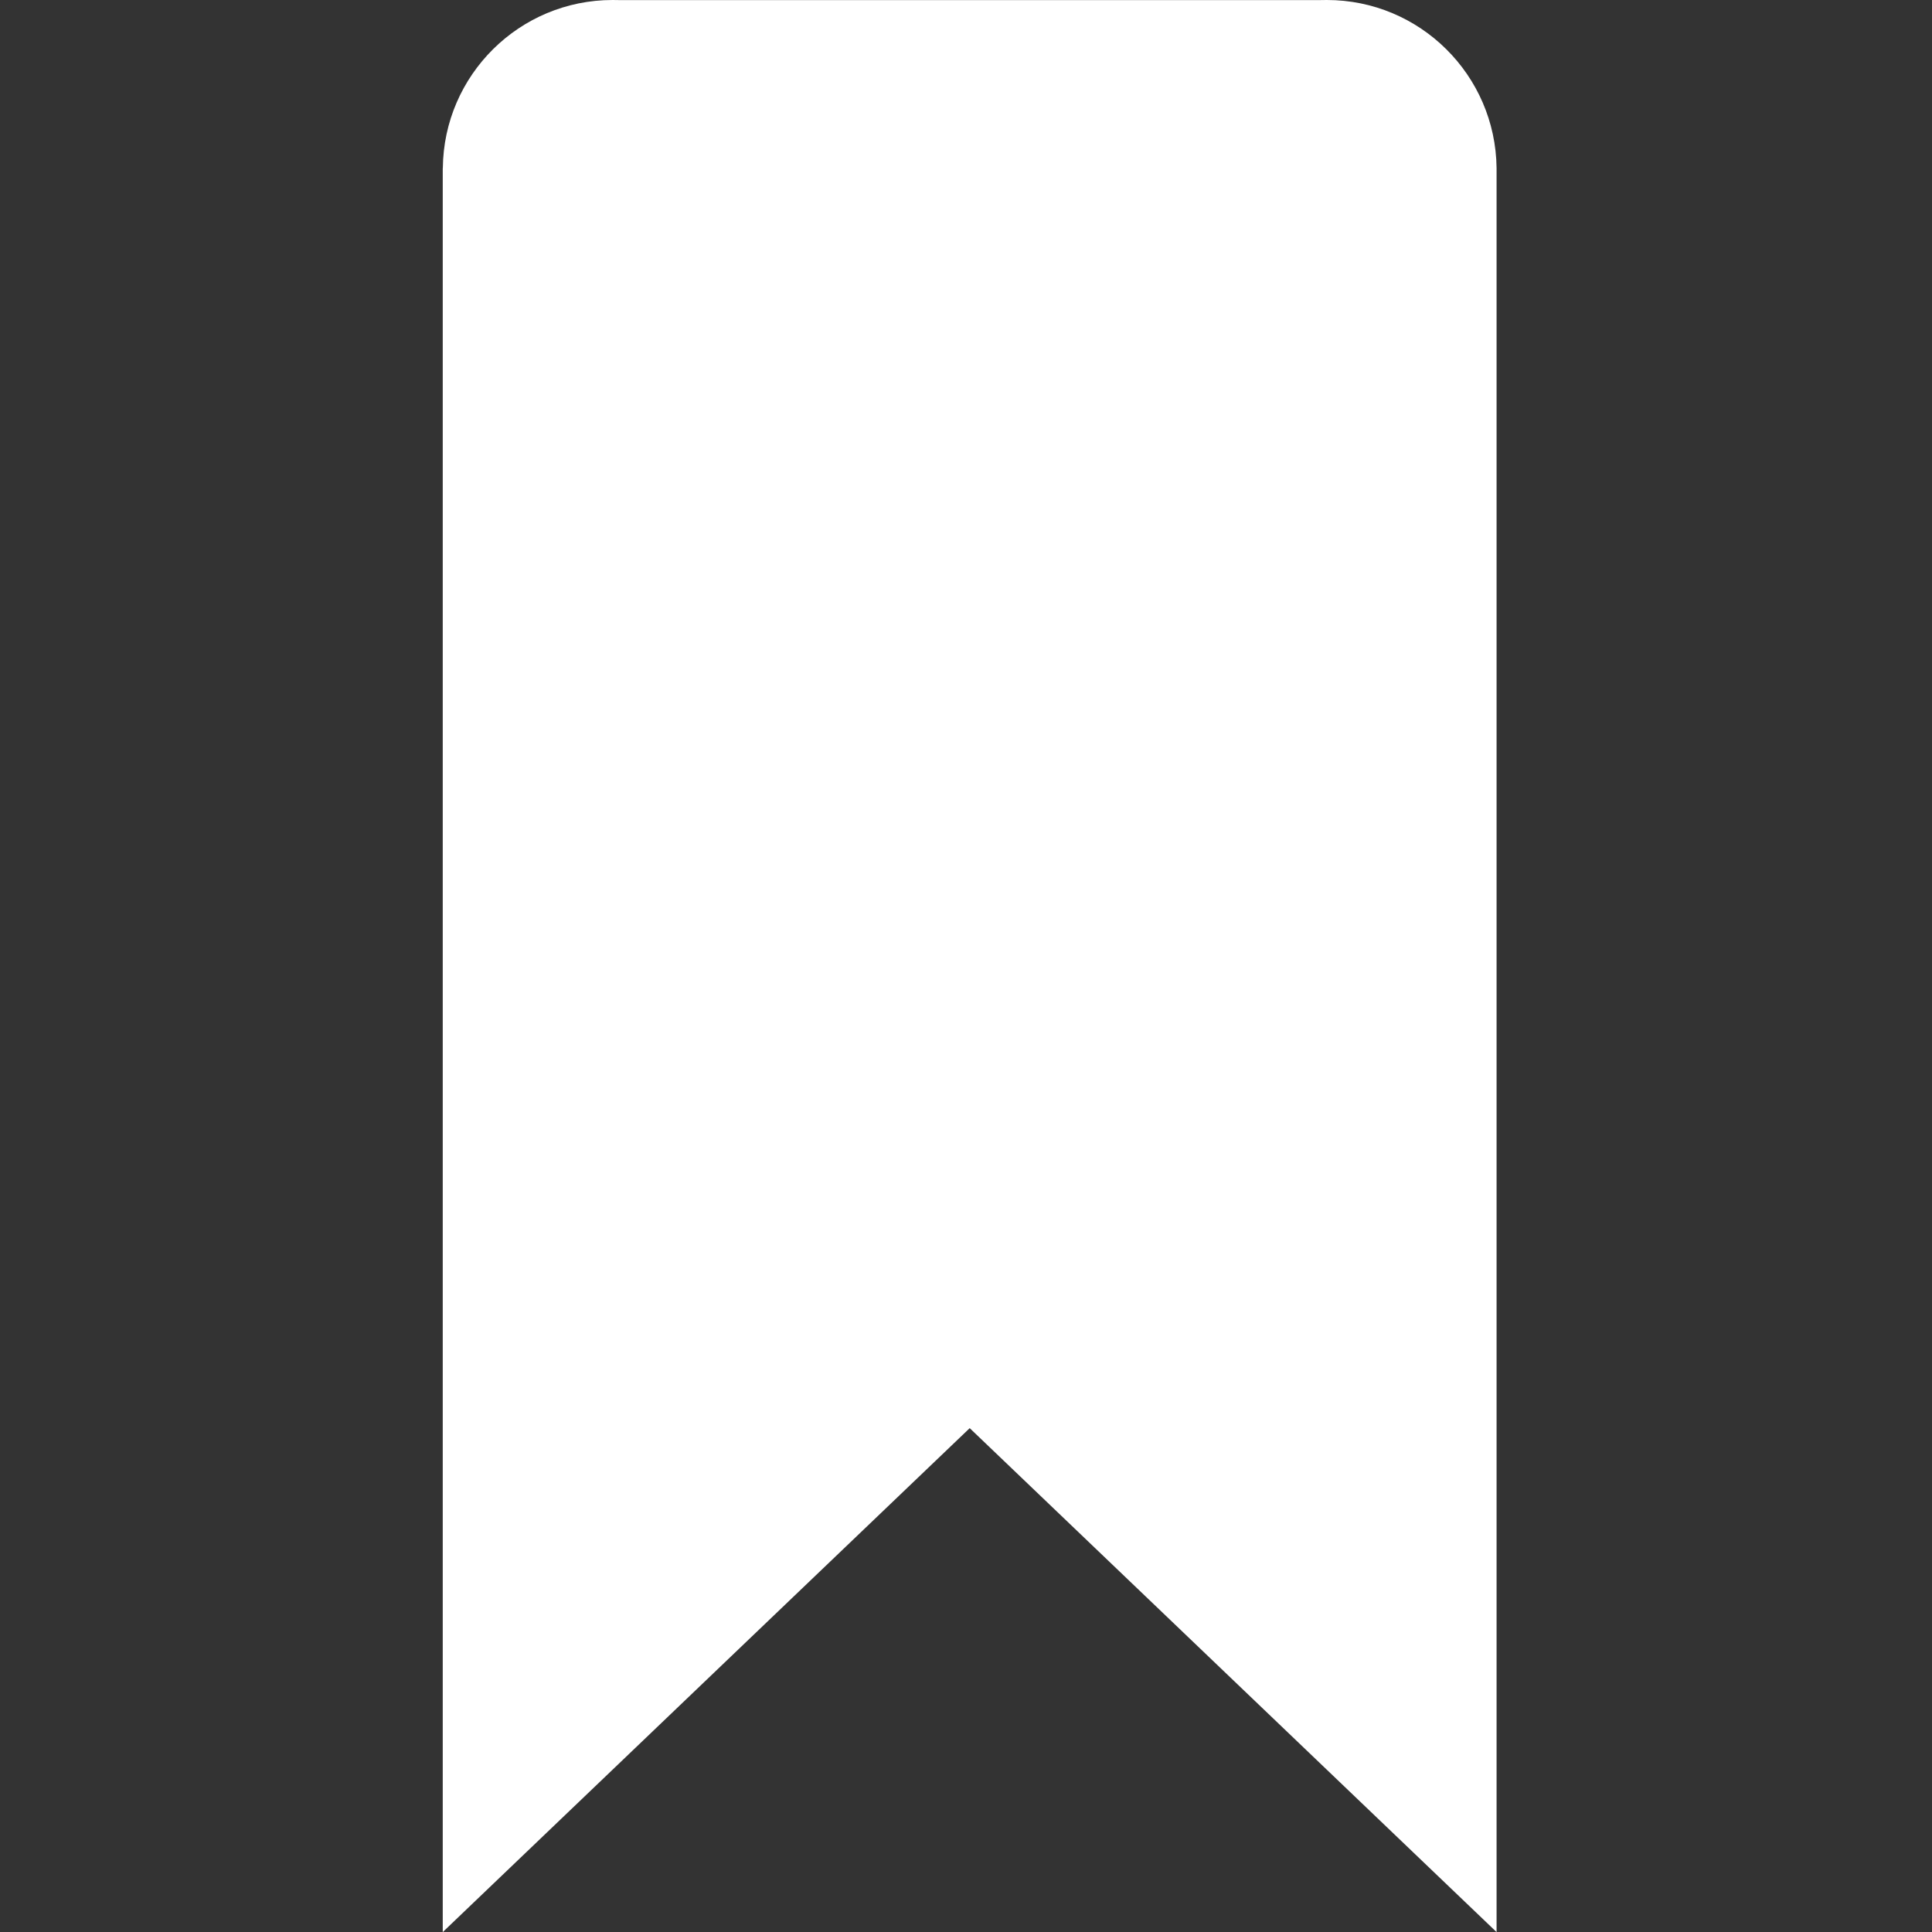 <svg width="24px" height="24px" fill="#ffffff" viewBox="-5.5 0 24 24" xmlns="http://www.w3.org/2000/svg"><rect x="-5.5" y="0" width="24" height="24" fill="#333333" stroke="none"/><path d="m0 2.089v21.912l6.546-6.26 6.545 6.26v-21.912c-.012-1.156-.952-2.089-2.109-2.089-.026 0-.051 0-.077.001h.004-8.726c-.022-.001-.047-.001-.073-.001-1.158 0-2.098.933-2.109 2.088v.001z"/></svg>